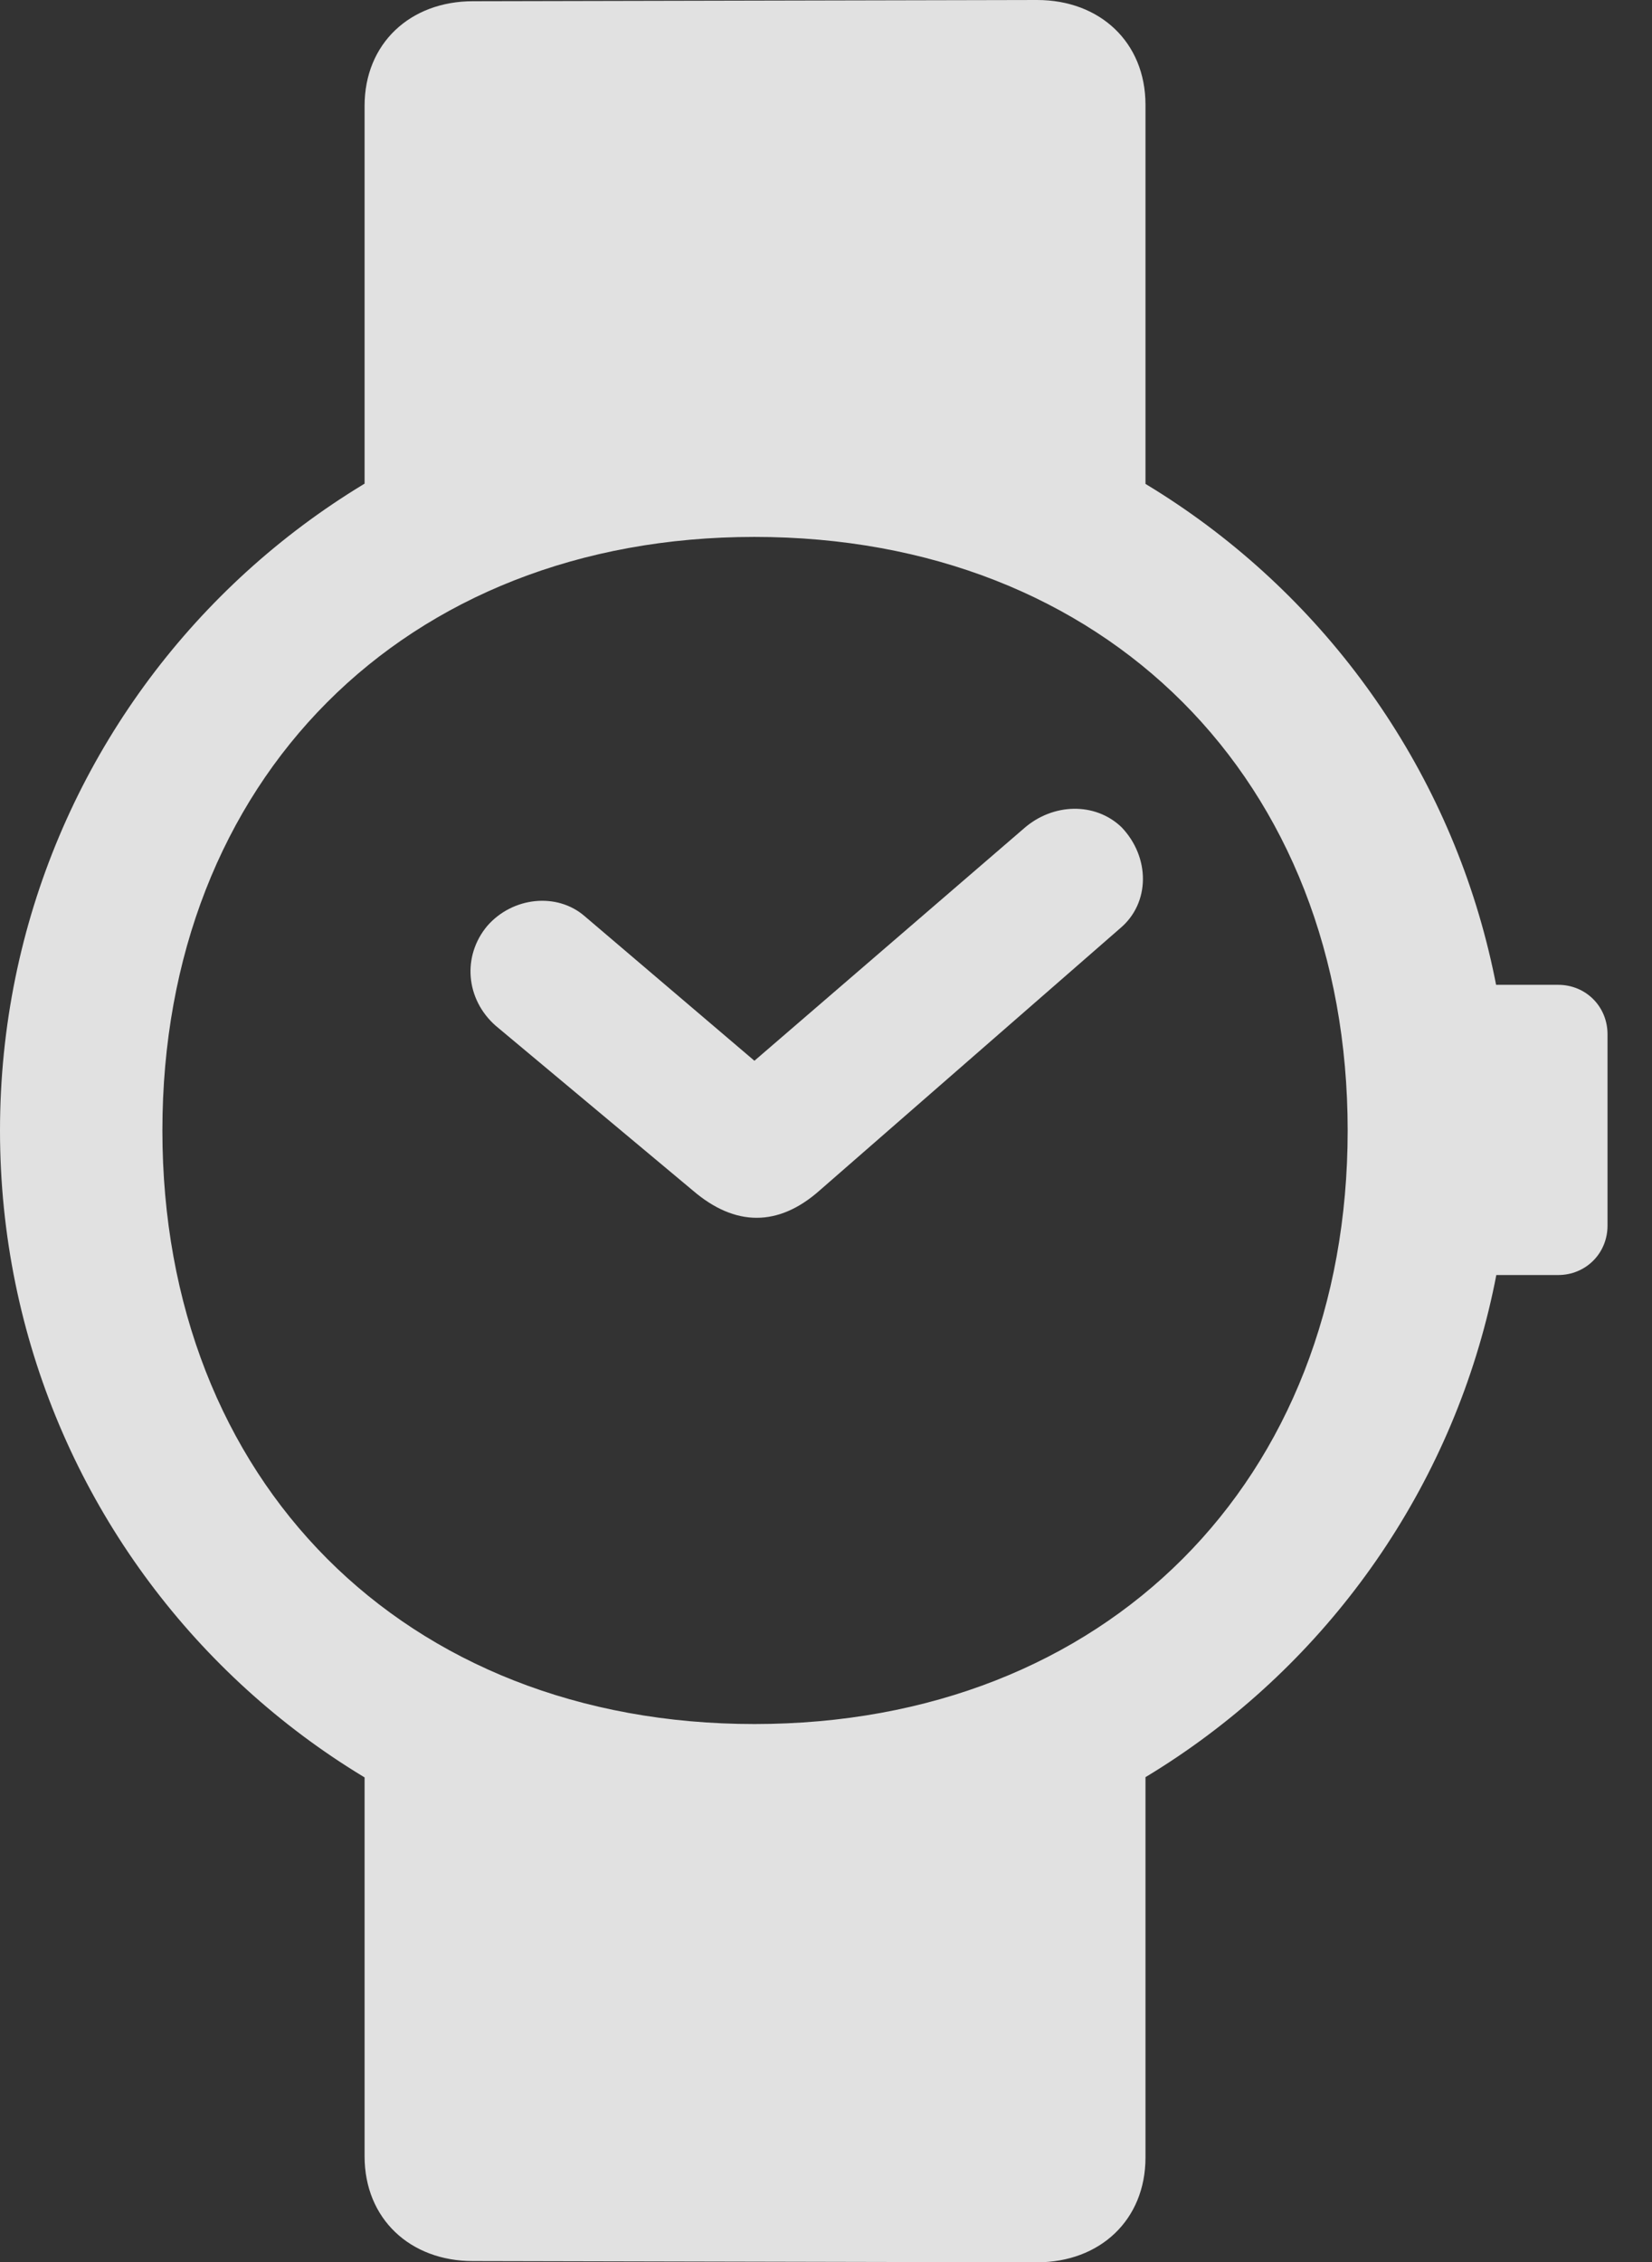 <?xml version="1.0" encoding="UTF-8"?>
<!--Generator: Apple Native CoreSVG 326-->
<!DOCTYPE svg
PUBLIC "-//W3C//DTD SVG 1.1//EN"
       "http://www.w3.org/Graphics/SVG/1.1/DTD/svg11.dtd">
<svg version="1.1" xmlns="http://www.w3.org/2000/svg" xmlns:xlink="http://www.w3.org/1999/xlink" viewBox="0 0 13.408 18.35">
 <rect x="0" y="0" width="13.408" height="18.35" fill="#333333" stroke="none"/>
 <g>
  <rect height="18.35" opacity="0" width="13.408" x="0" y="0"/>
  <path d="M2.959 4.092L6.123 4.062L9.297 4.082L9.297 0.85C9.297 0.342 8.926 0 8.418 0L3.838 0.01C3.33 0.01 2.959 0.352 2.959 0.859ZM3.838 18.34L8.418 18.35C8.926 18.35 9.297 18.008 9.297 17.5L9.297 14.248L6.123 14.268L2.959 14.238L2.959 17.49C2.959 17.998 3.33 18.34 3.838 18.34ZM6.123 15.293C9.521 15.293 12.256 12.559 12.256 9.17C12.256 5.781 9.521 3.047 6.123 3.047C2.734 3.047 0 5.781 0 9.17C0 12.559 2.734 15.293 6.123 15.293ZM6.123 13.984C3.281 13.984 1.318 12.012 1.318 9.17C1.318 6.328 3.281 4.355 6.123 4.355C8.975 4.355 10.938 6.328 10.938 9.17C10.938 12.012 8.975 13.984 6.123 13.984ZM11.816 10.342L12.646 10.342C12.871 10.342 13.047 10.166 13.047 9.941L13.047 8.389C13.047 8.164 12.871 7.988 12.646 7.988L11.816 7.988Z" fill="white" fill-opacity="0.85"/>
  <path d="M6.65 9.658L9.092 7.529C9.336 7.324 9.336 6.953 9.102 6.709C8.887 6.504 8.545 6.514 8.311 6.719L6.123 8.604L4.746 7.432C4.521 7.236 4.16 7.275 3.955 7.51C3.75 7.754 3.779 8.105 4.023 8.32L5.625 9.658C5.967 9.951 6.318 9.951 6.65 9.658Z" fill="white" fill-opacity="0.85"/>
 </g>
</svg>
